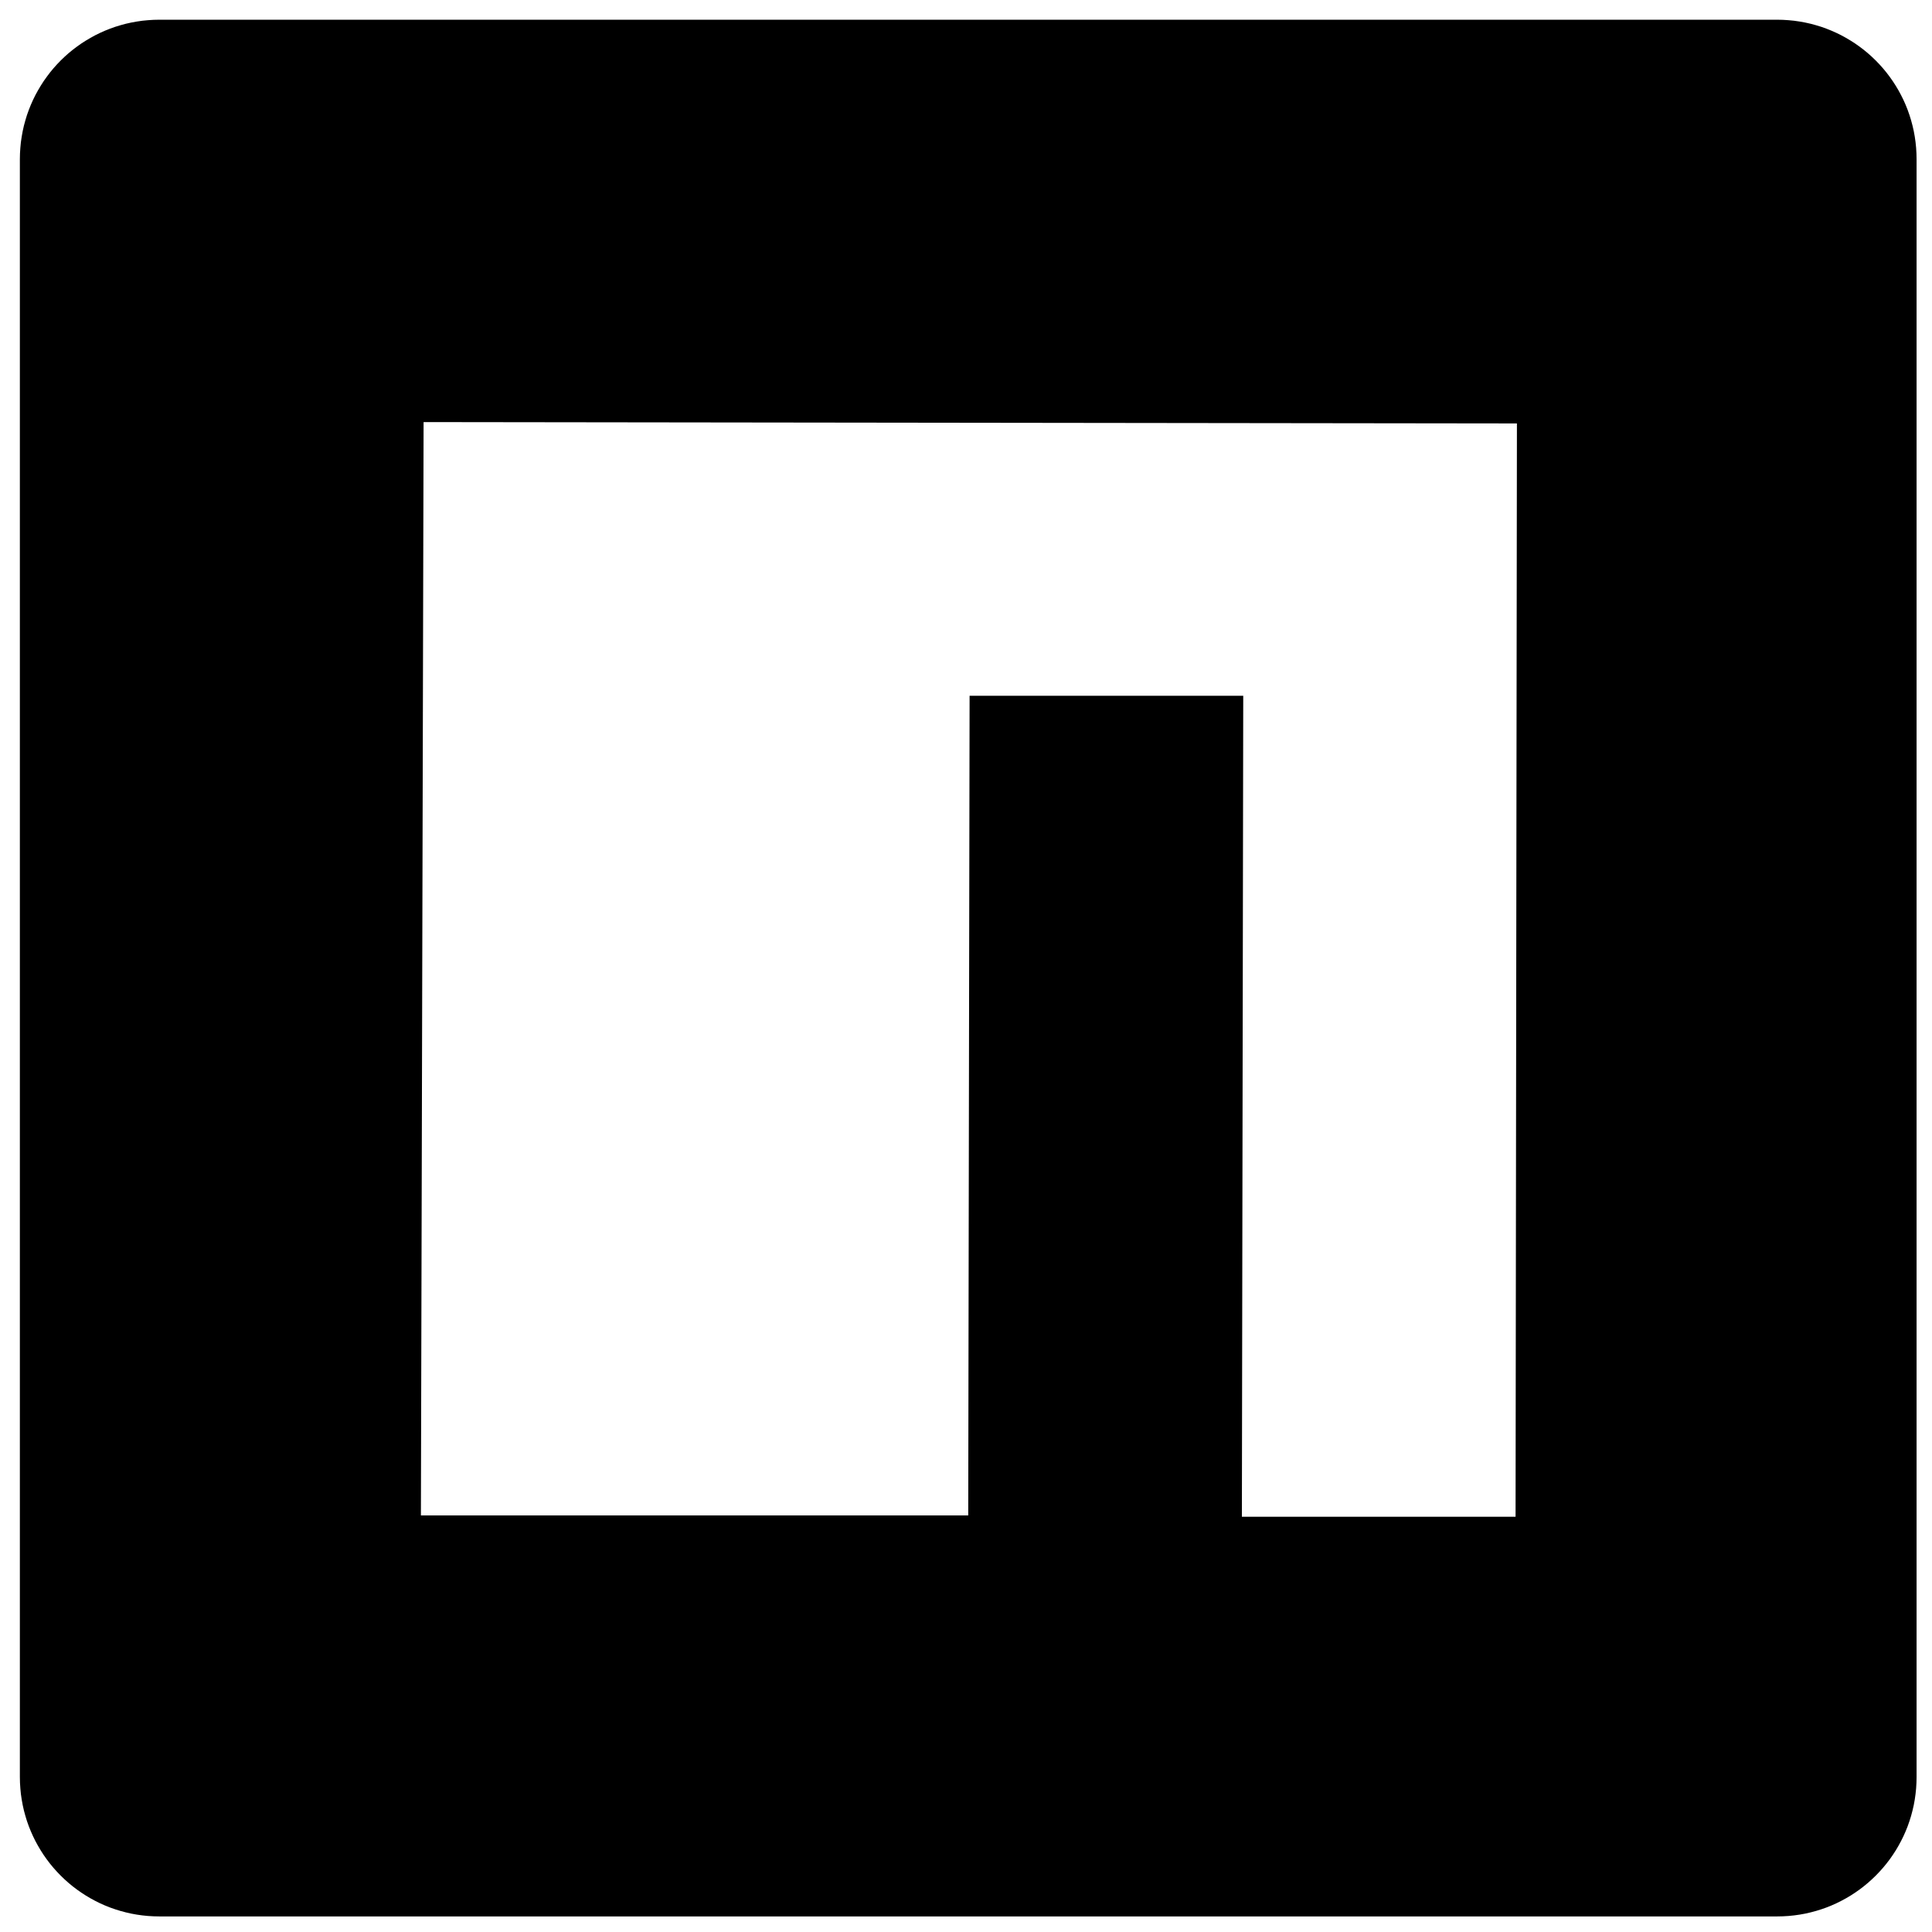 <svg xmlns="http://www.w3.org/2000/svg" viewBox="0 0 640 640"><path d="m592.46 6.69 1.87.18 1.85.27 1.82.33 1.79.4 1.77.48 1.74.53 1.71.61 1.67.67 1.64.73 1.61.79 1.57.86 1.54.91 1.49.96 1.46 1.03 1.41 1.07 1.37 1.13 1.32 1.18 1.28 1.23 1.23 1.28 1.18 1.32 1.13 1.37 1.08 1.42 1.02 1.45.97 1.5.91 1.53.85 1.57.8 1.61.73 1.64.67 1.68.6 1.71.54 1.74.47 1.76.41 1.8.33 1.82.26 1.84.19 1.87.11 1.89.04 1.91v535.86l-.04 1.91-.11 1.88-.19 1.87-.26 1.85-.33 1.82-.41 1.79-.47 1.77-.54 1.74-.6 1.71-.67 1.67-.73 1.64-.8 1.61-.85 1.57-.91 1.54-.97 1.49-1.02 1.46-1.08 1.41-1.13 1.37-1.18 1.32-1.23 1.28-1.28 1.23-1.32 1.18-1.37 1.13-1.41 1.08-1.46 1.02-1.49.97-1.54.91-1.57.85-1.61.8-1.64.73-1.67.67-1.71.6-1.74.54-1.77.47-1.79.41-1.82.33-1.85.26-1.87.19-1.88.11-1.91.04H52.81l-1.91-.04-1.89-.11-1.87-.19-1.84-.26-1.82-.33-1.8-.41-1.76-.47-1.74-.54-1.71-.6-1.68-.67-1.64-.73-1.61-.8-1.57-.85-1.53-.91-1.5-.97-1.45-1.02-1.42-1.08-1.37-1.13-1.32-1.18-1.28-1.23-1.23-1.28-1.18-1.32-1.13-1.37-1.07-1.41-1.03-1.46-.96-1.49-.91-1.54-.86-1.57-.79-1.61-.73-1.64-.67-1.67-.61-1.71-.53-1.74-.48-1.77-.4-1.79-.33-1.82-.27-1.85-.18-1.87-.12-1.88-.04-1.91V52.76l.04-1.91.12-1.89.18-1.87.27-1.84.33-1.82.4-1.8.48-1.76.53-1.74.61-1.71.67-1.68.73-1.64.79-1.61.86-1.57.91-1.53.96-1.5 1.03-1.45 1.07-1.42 1.13-1.37 1.18-1.32 1.23-1.28 1.28-1.23 1.32-1.18 1.37-1.13 1.42-1.07 1.45-1.03 1.5-.96 1.53-.91 1.57-.86 1.61-.79 1.64-.73 1.68-.67 1.71-.61 1.74-.53 1.76-.48 1.8-.4 1.82-.33 1.84-.27 1.87-.18 1.89-.12 1.91-.04h535.86l1.91.04 1.88.12ZM320.74 502l.45-271.52h90.65l-.45 271.97h90.66l.45-362.18-362.18-.45-.89 362.18h181.31Z" fill="currentColor"/></svg>
